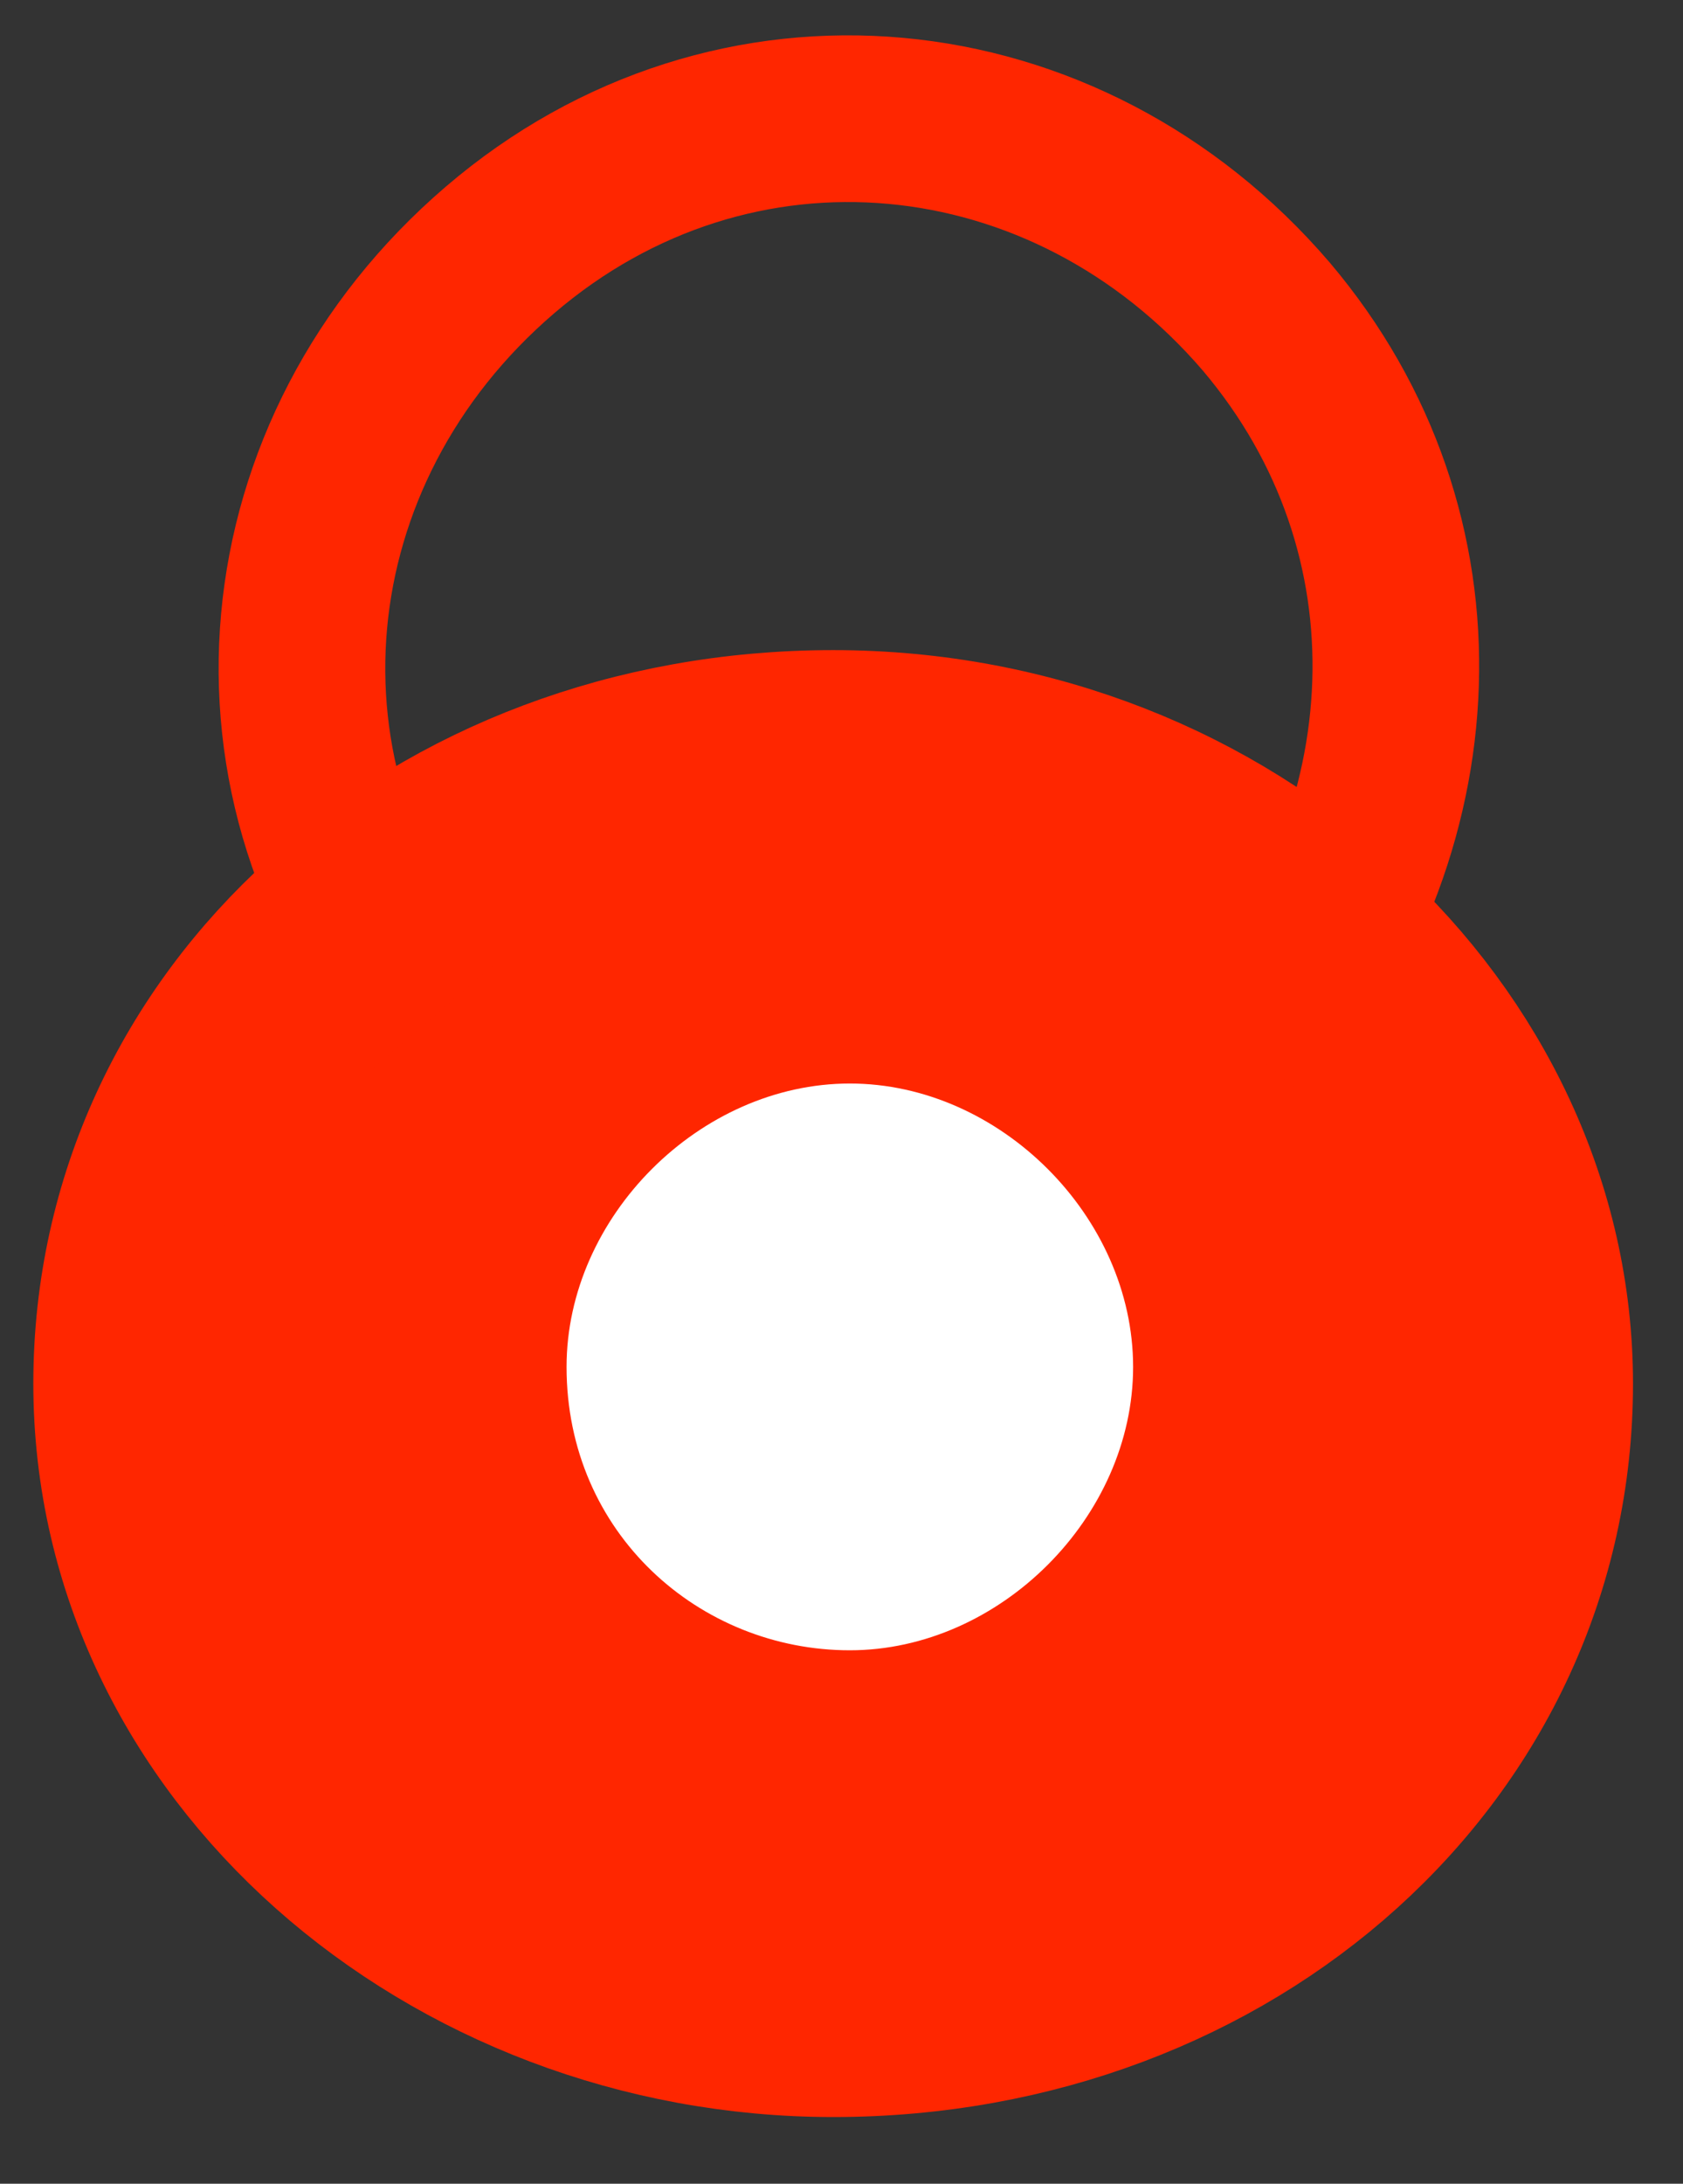 <?xml version="1.0" encoding="utf-8"?>
<!-- Generator: Adobe Illustrator 21.1.0, SVG Export Plug-In . SVG Version: 6.00 Build 0)  -->
<svg version="1.1" id="Layer_1" xmlns="http://www.w3.org/2000/svg" xmlns:xlink="http://www.w3.org/1999/xlink" x="0px" y="0px"
	 viewBox="0 0 10.1 13.1" style="enable-background:new 0 0 10.1 13.1;" xml:space="preserve">
<rect x="0" y="0" width="10.1" height="13.1" fill="#333333" stroke="none"/>
<style type="text/css">
	.st0{fill-rule:evenodd;clip-rule:evenodd;fill:#FF2600;}
	.st1{fill:none;stroke:#FF2600;stroke-width:1;stroke-linejoin:round;stroke-miterlimit:10;}
	.st2{fill-rule:evenodd;clip-rule:evenodd;fill:#FFFFFF;}
</style>
<path class="st0" d="M0.7,8.3L0.7,8.3c0-2.2,1.9-3.9,4.3-3.9s4.3,1.8,4.3,3.9l0,0c0,2.2-1.9,3.9-4.3,3.9l0,0
	C2.7,12.2,0.7,10.5,0.7,8.3L0.7,8.3z"/>
<path class="st1" d="M0.7,8.3L0.7,8.3c0-2.2,1.9-3.9,4.3-3.9s4.3,1.8,4.3,3.9l0,0c0,2.2-1.9,3.9-4.3,3.9l0,0
	C2.7,12.2,0.7,10.5,0.7,8.3L0.7,8.3z"/>
<path class="st1" d="M2.6,6.1L2.6,6.1c-1.2-1.4-1-3.4,0.4-4.6c1.4-1.2,3.4-1,4.6,0.4c1.1,1.3,1,3.1-0.1,4.4"/>
<path class="st2" d="M3.4,8.2L3.4,8.2c0-0.9,0.8-1.7,1.7-1.7c0.9,0,1.7,0.8,1.7,1.7l0,0c0,0.9-0.8,1.7-1.7,1.7l0,0
	C4.2,9.9,3.4,9.2,3.4,8.2L3.4,8.2z"/>
</svg>
